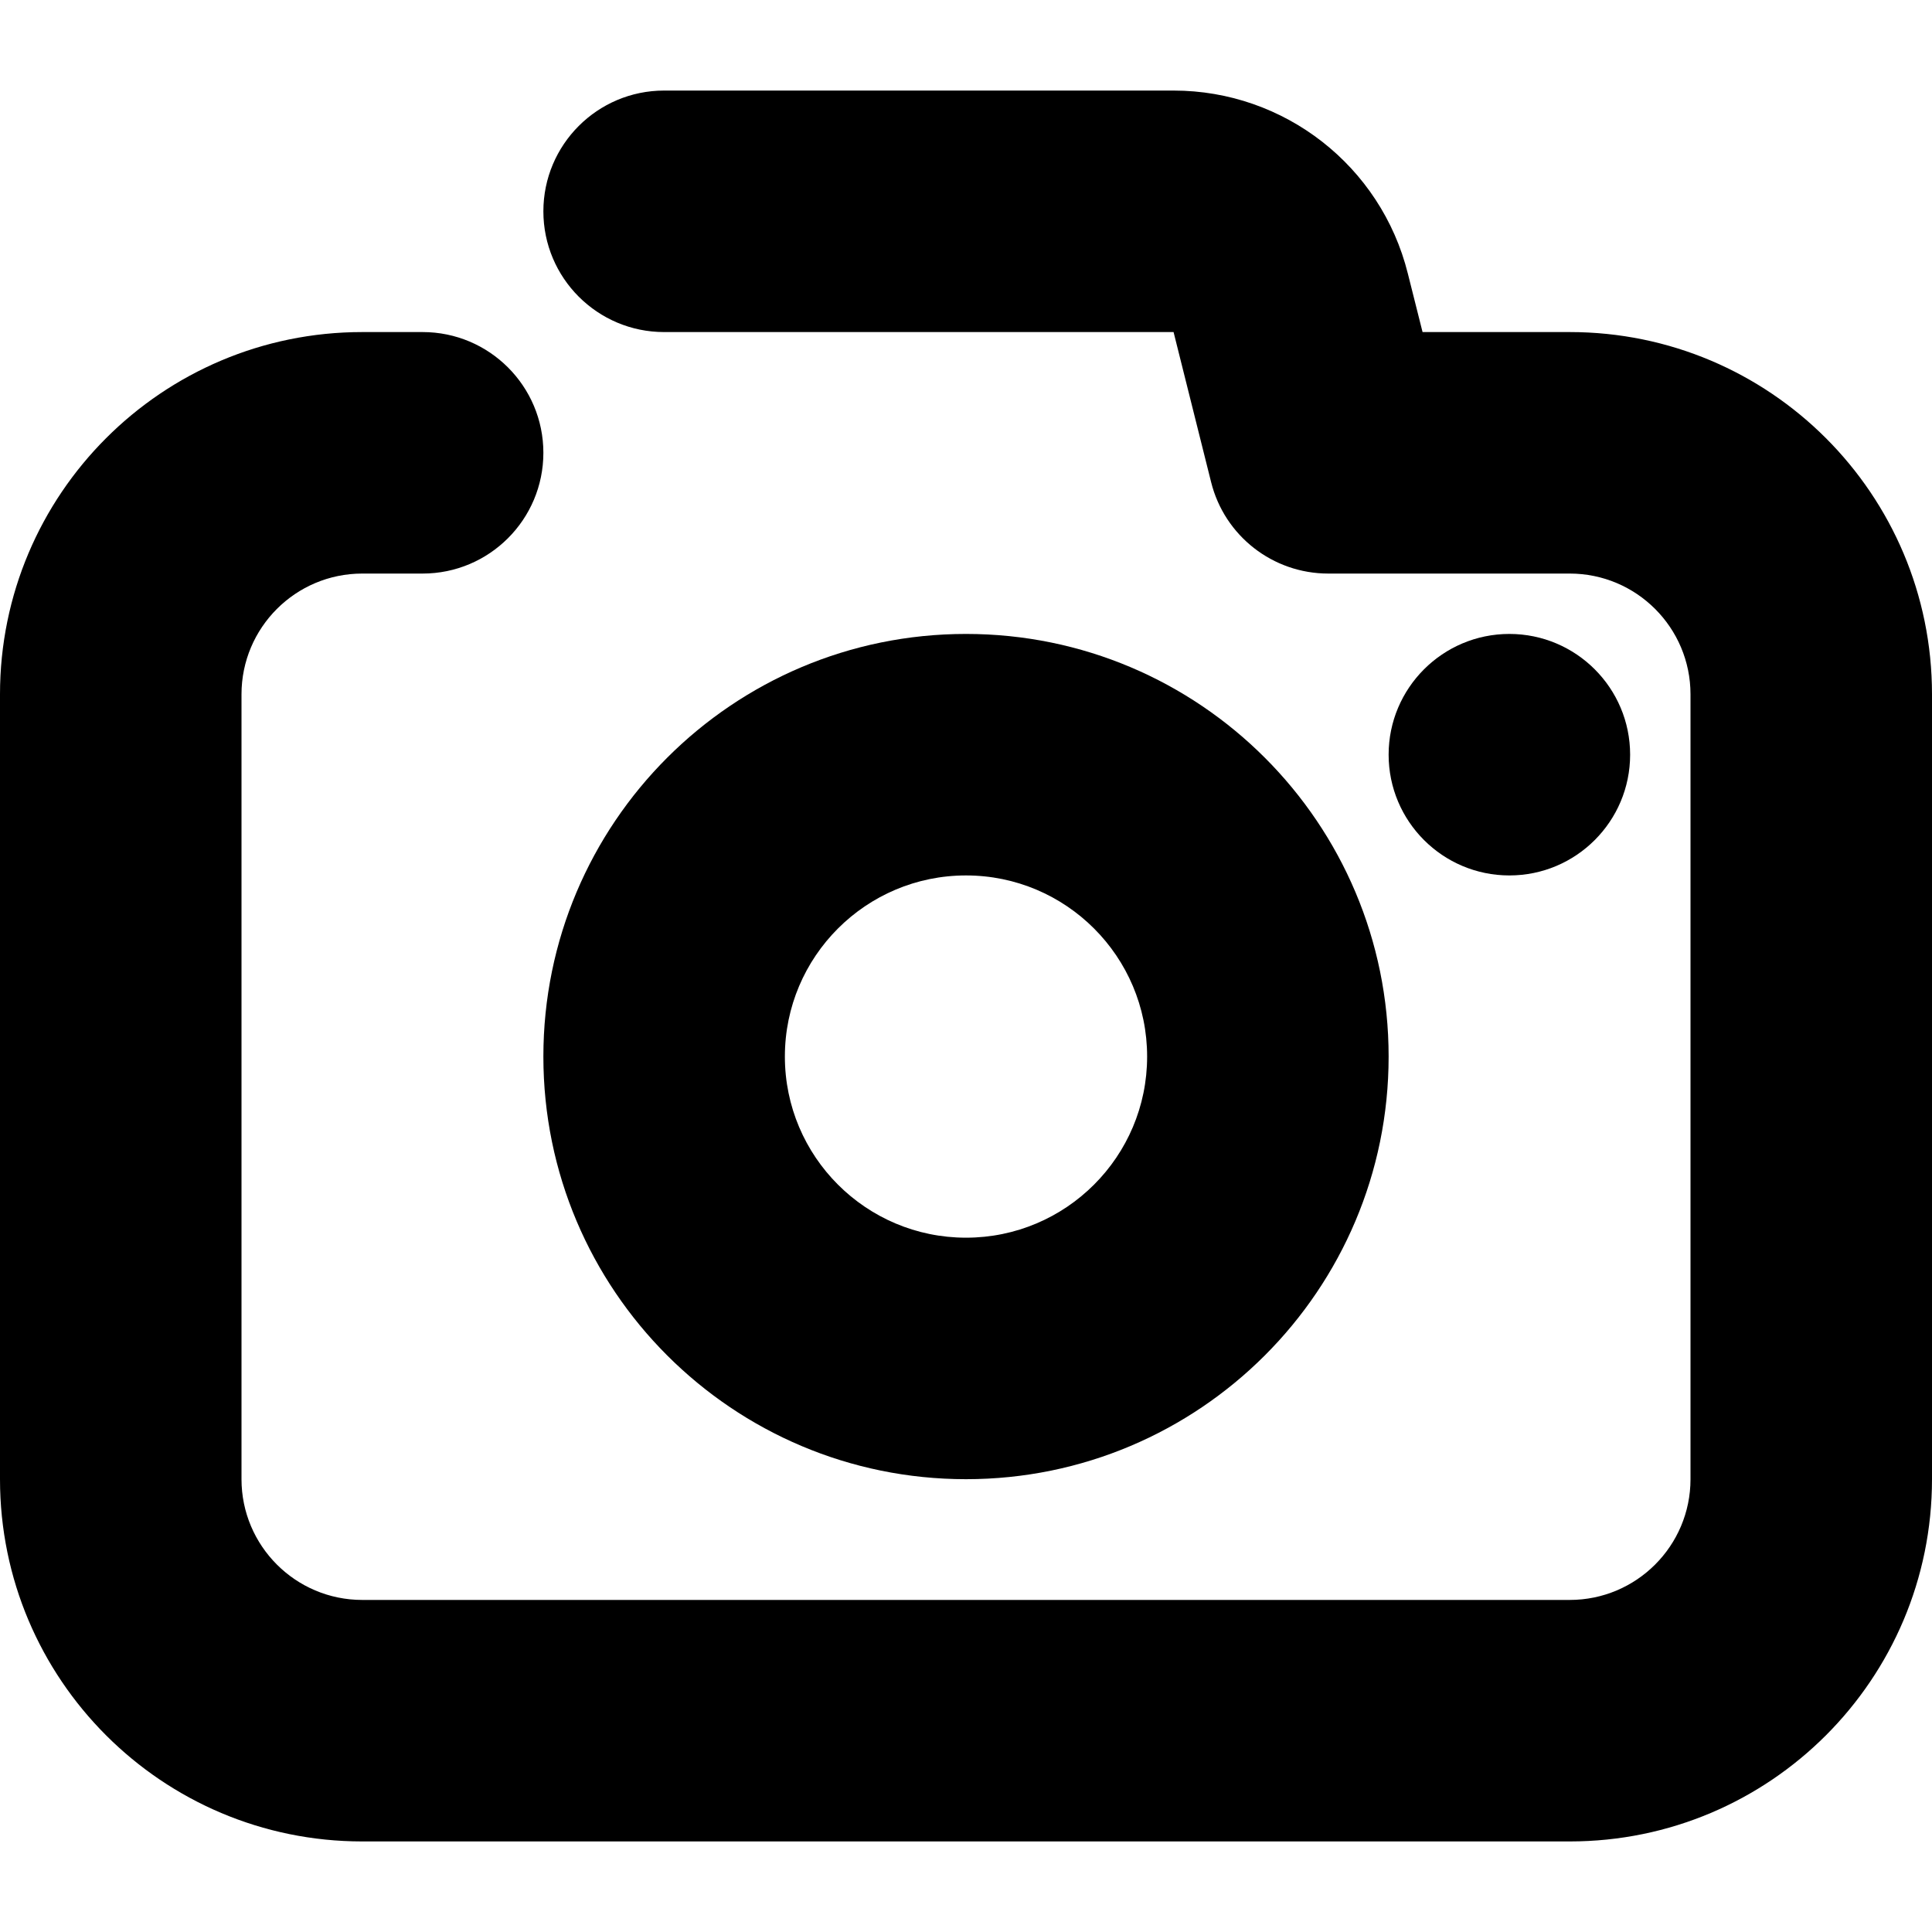 <svg width="16" height="16" viewBox="0 0 16 16" fill="none" xmlns="http://www.w3.org/2000/svg"><path d="M4.5 1.75C4.5 1.198 4.948 0.75 5.5 0.75H9.719C10.637 0.75 11.437 1.375 11.659 2.265L11.781 2.75H13C14.657 2.75 16 4.093 16 5.75V12.25C16 13.907 14.657 15.25 13 15.25H3C1.343 15.25 0 13.907 0 12.25V5.75C0 4.093 1.343 2.75 3 2.75H3.5C4.052 2.75 4.5 3.198 4.5 3.75C4.5 4.302 4.052 4.75 3.5 4.75H3C2.448 4.75 2 5.198 2 5.75V12.25C2 12.802 2.448 13.25 3 13.25H13C13.552 13.25 14 12.802 14 12.25V5.75C14 5.198 13.552 4.75 13 4.75H11C10.541 4.75 10.141 4.438 10.03 3.993L9.719 2.75H5.5C4.948 2.75 4.5 2.302 4.5 1.75Z" fill="currentColor"/><path fill-rule="evenodd" clip-rule="evenodd" d="M4.5 8.75C4.5 6.817 6.067 5.25 8 5.25C9.933 5.25 11.5 6.817 11.5 8.75C11.5 10.683 9.933 12.25 8 12.25C6.067 12.25 4.5 10.683 4.5 8.75ZM8 7.25C7.172 7.25 6.5 7.922 6.5 8.75C6.5 9.578 7.172 10.25 8 10.25C8.828 10.25 9.5 9.578 9.5 8.75C9.5 7.922 8.828 7.25 8 7.25Z" fill="currentColor"/><path d="M12.5 7.25C13.052 7.25 13.5 6.802 13.5 6.25C13.5 5.698 13.052 5.25 12.5 5.25C11.948 5.25 11.5 5.698 11.5 6.25C11.5 6.802 11.948 7.25 12.5 7.25Z" fill="currentColor"/></svg>